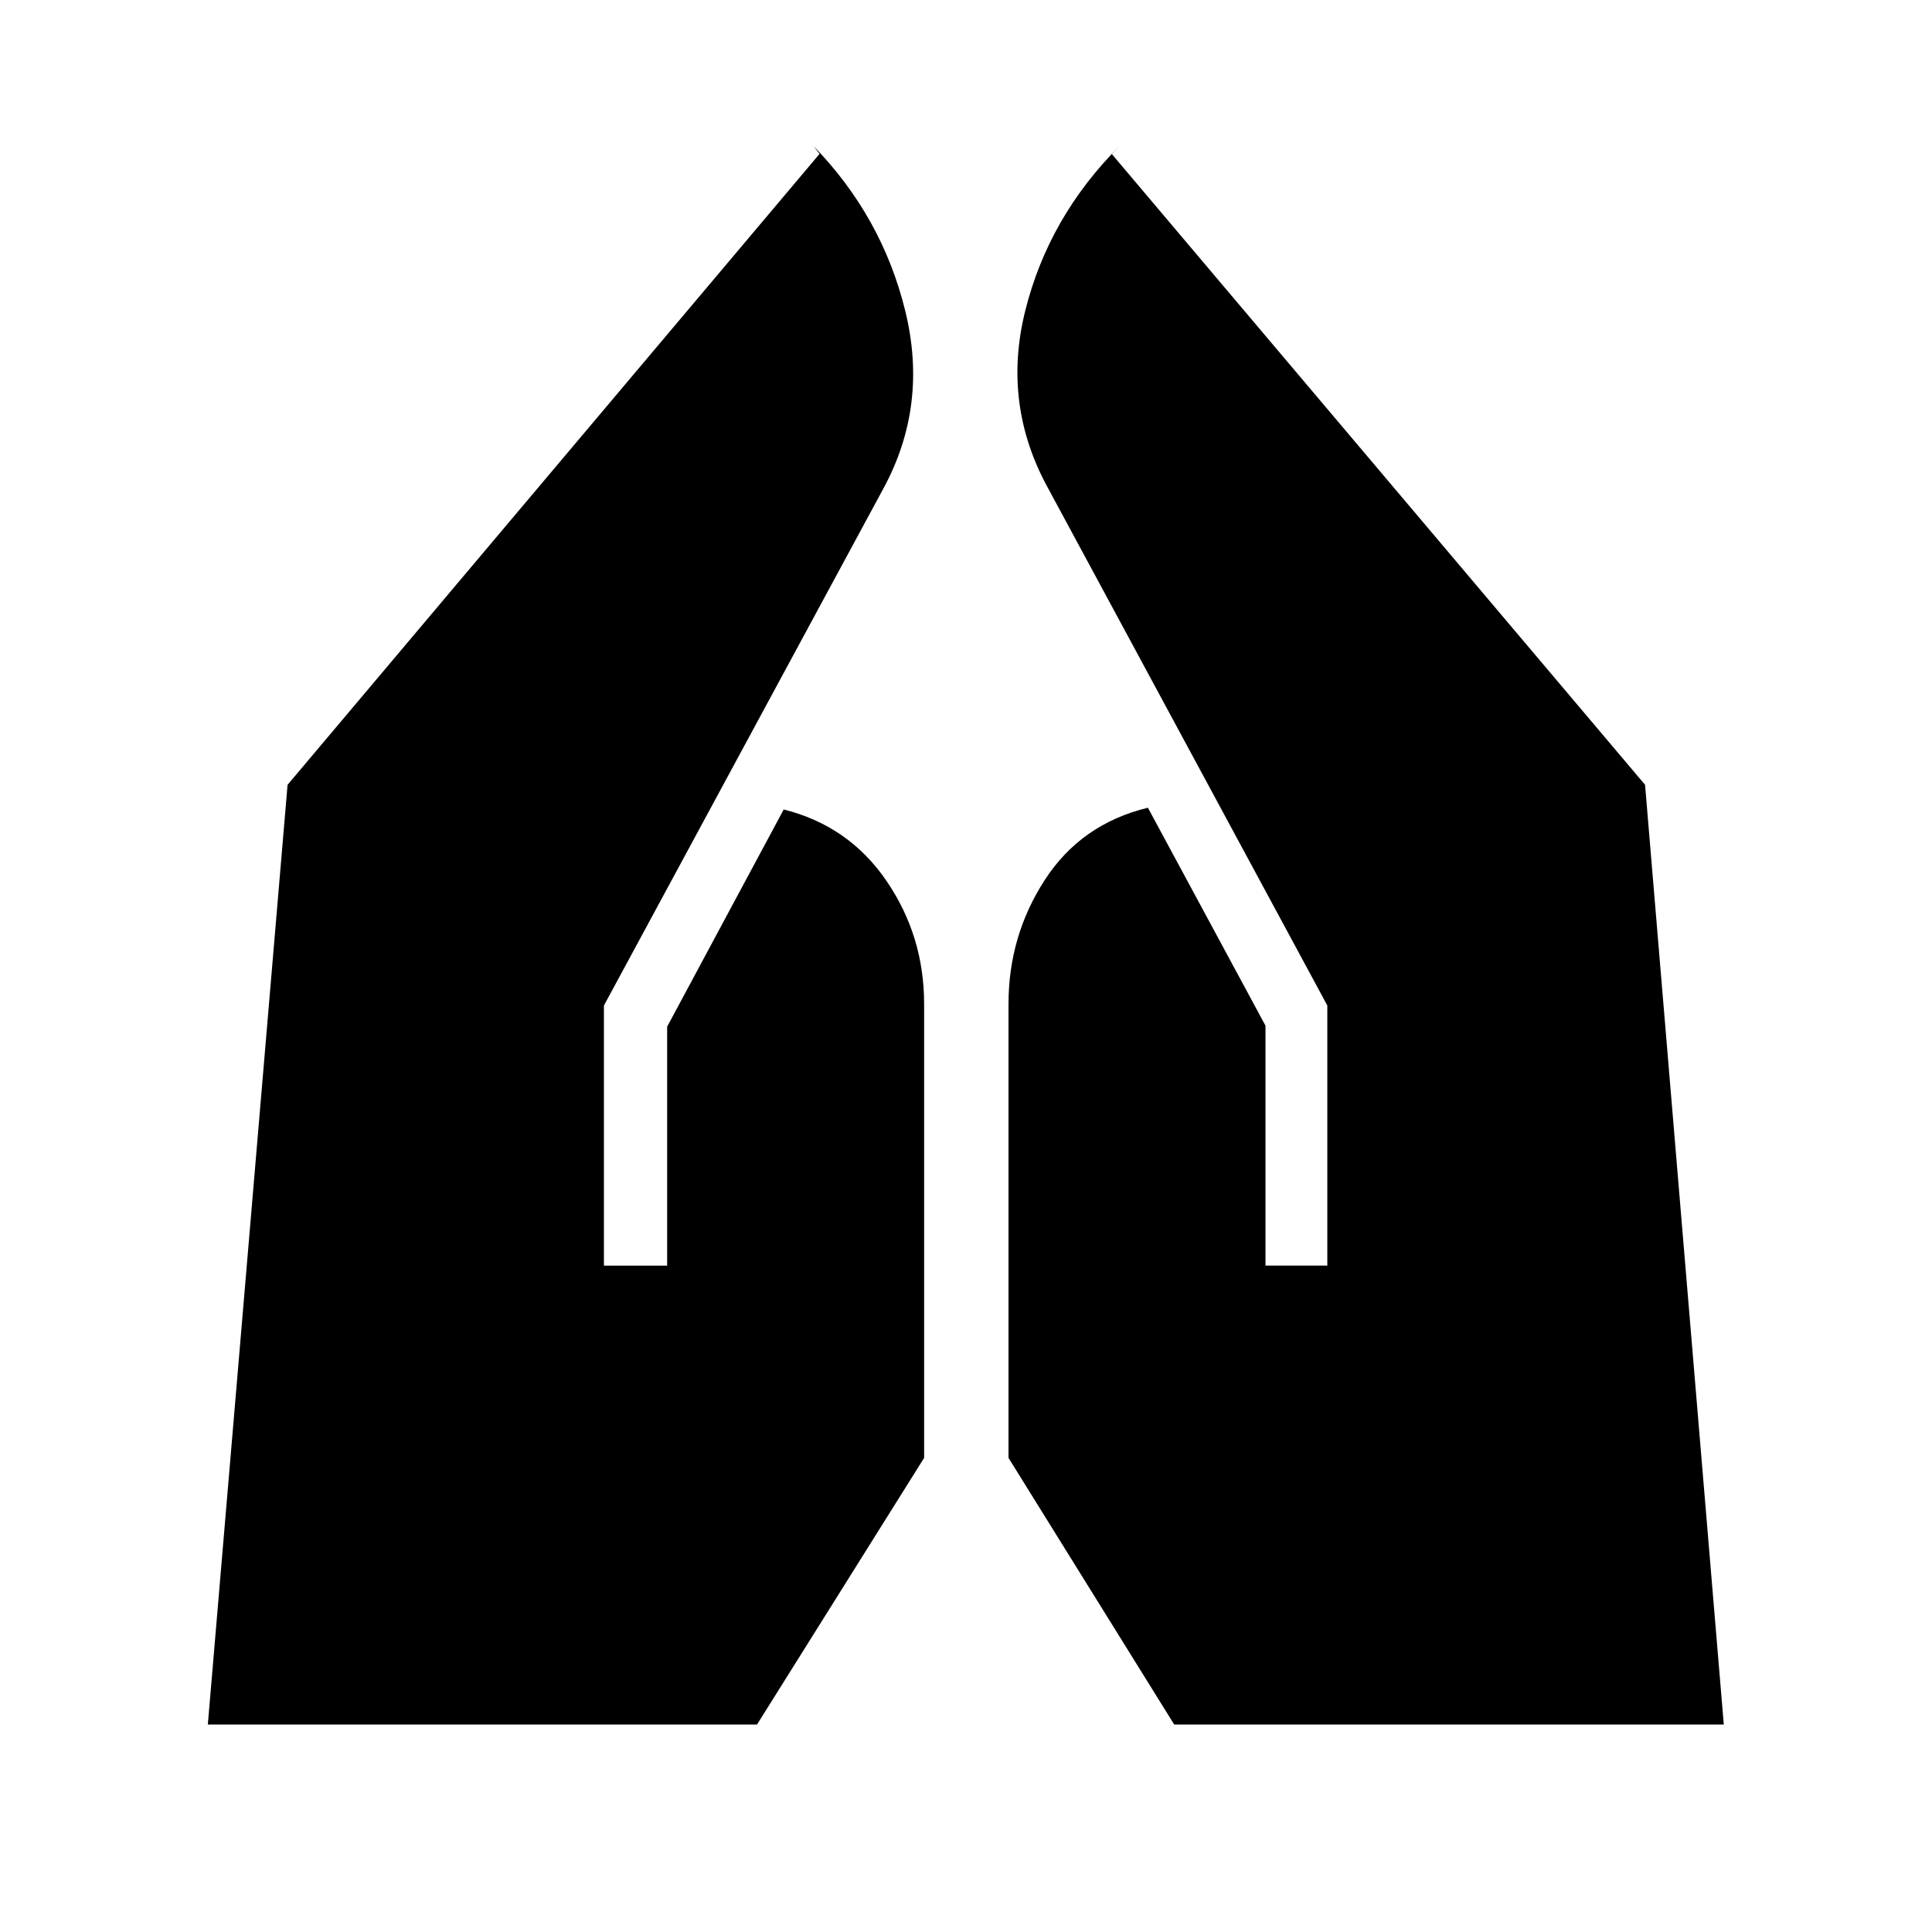 <svg xmlns="http://www.w3.org/2000/svg" height="48" viewBox="0 -960 960 960" width="48"><path d="M628.81-331.12v-119.23l-58.43-108.3q-33.19 8.07-51.23 35.88-18.03 27.81-18.03 61.65v225.54l82.34 132.5h273.08l-39.12-466.96-265.04-313.5 3.89-3.88q-35.16 35.15-46.81 81.75-11.65 46.59 11.39 88.4l138.69 256.92v129.23h-30.73Zm-328.73 0v-129.23l138.88-256.92q22.35-41.19 10.89-88.09-11.46-46.91-45.62-82.06l3 3.88-264.34 313.5-39.62 466.96h272.88l83.04-132.5v-225.54q0-33.84-18.73-61.21-18.73-27.36-51.04-35.44L331.5-449.85v118.73h-31.42Z"/></svg>
